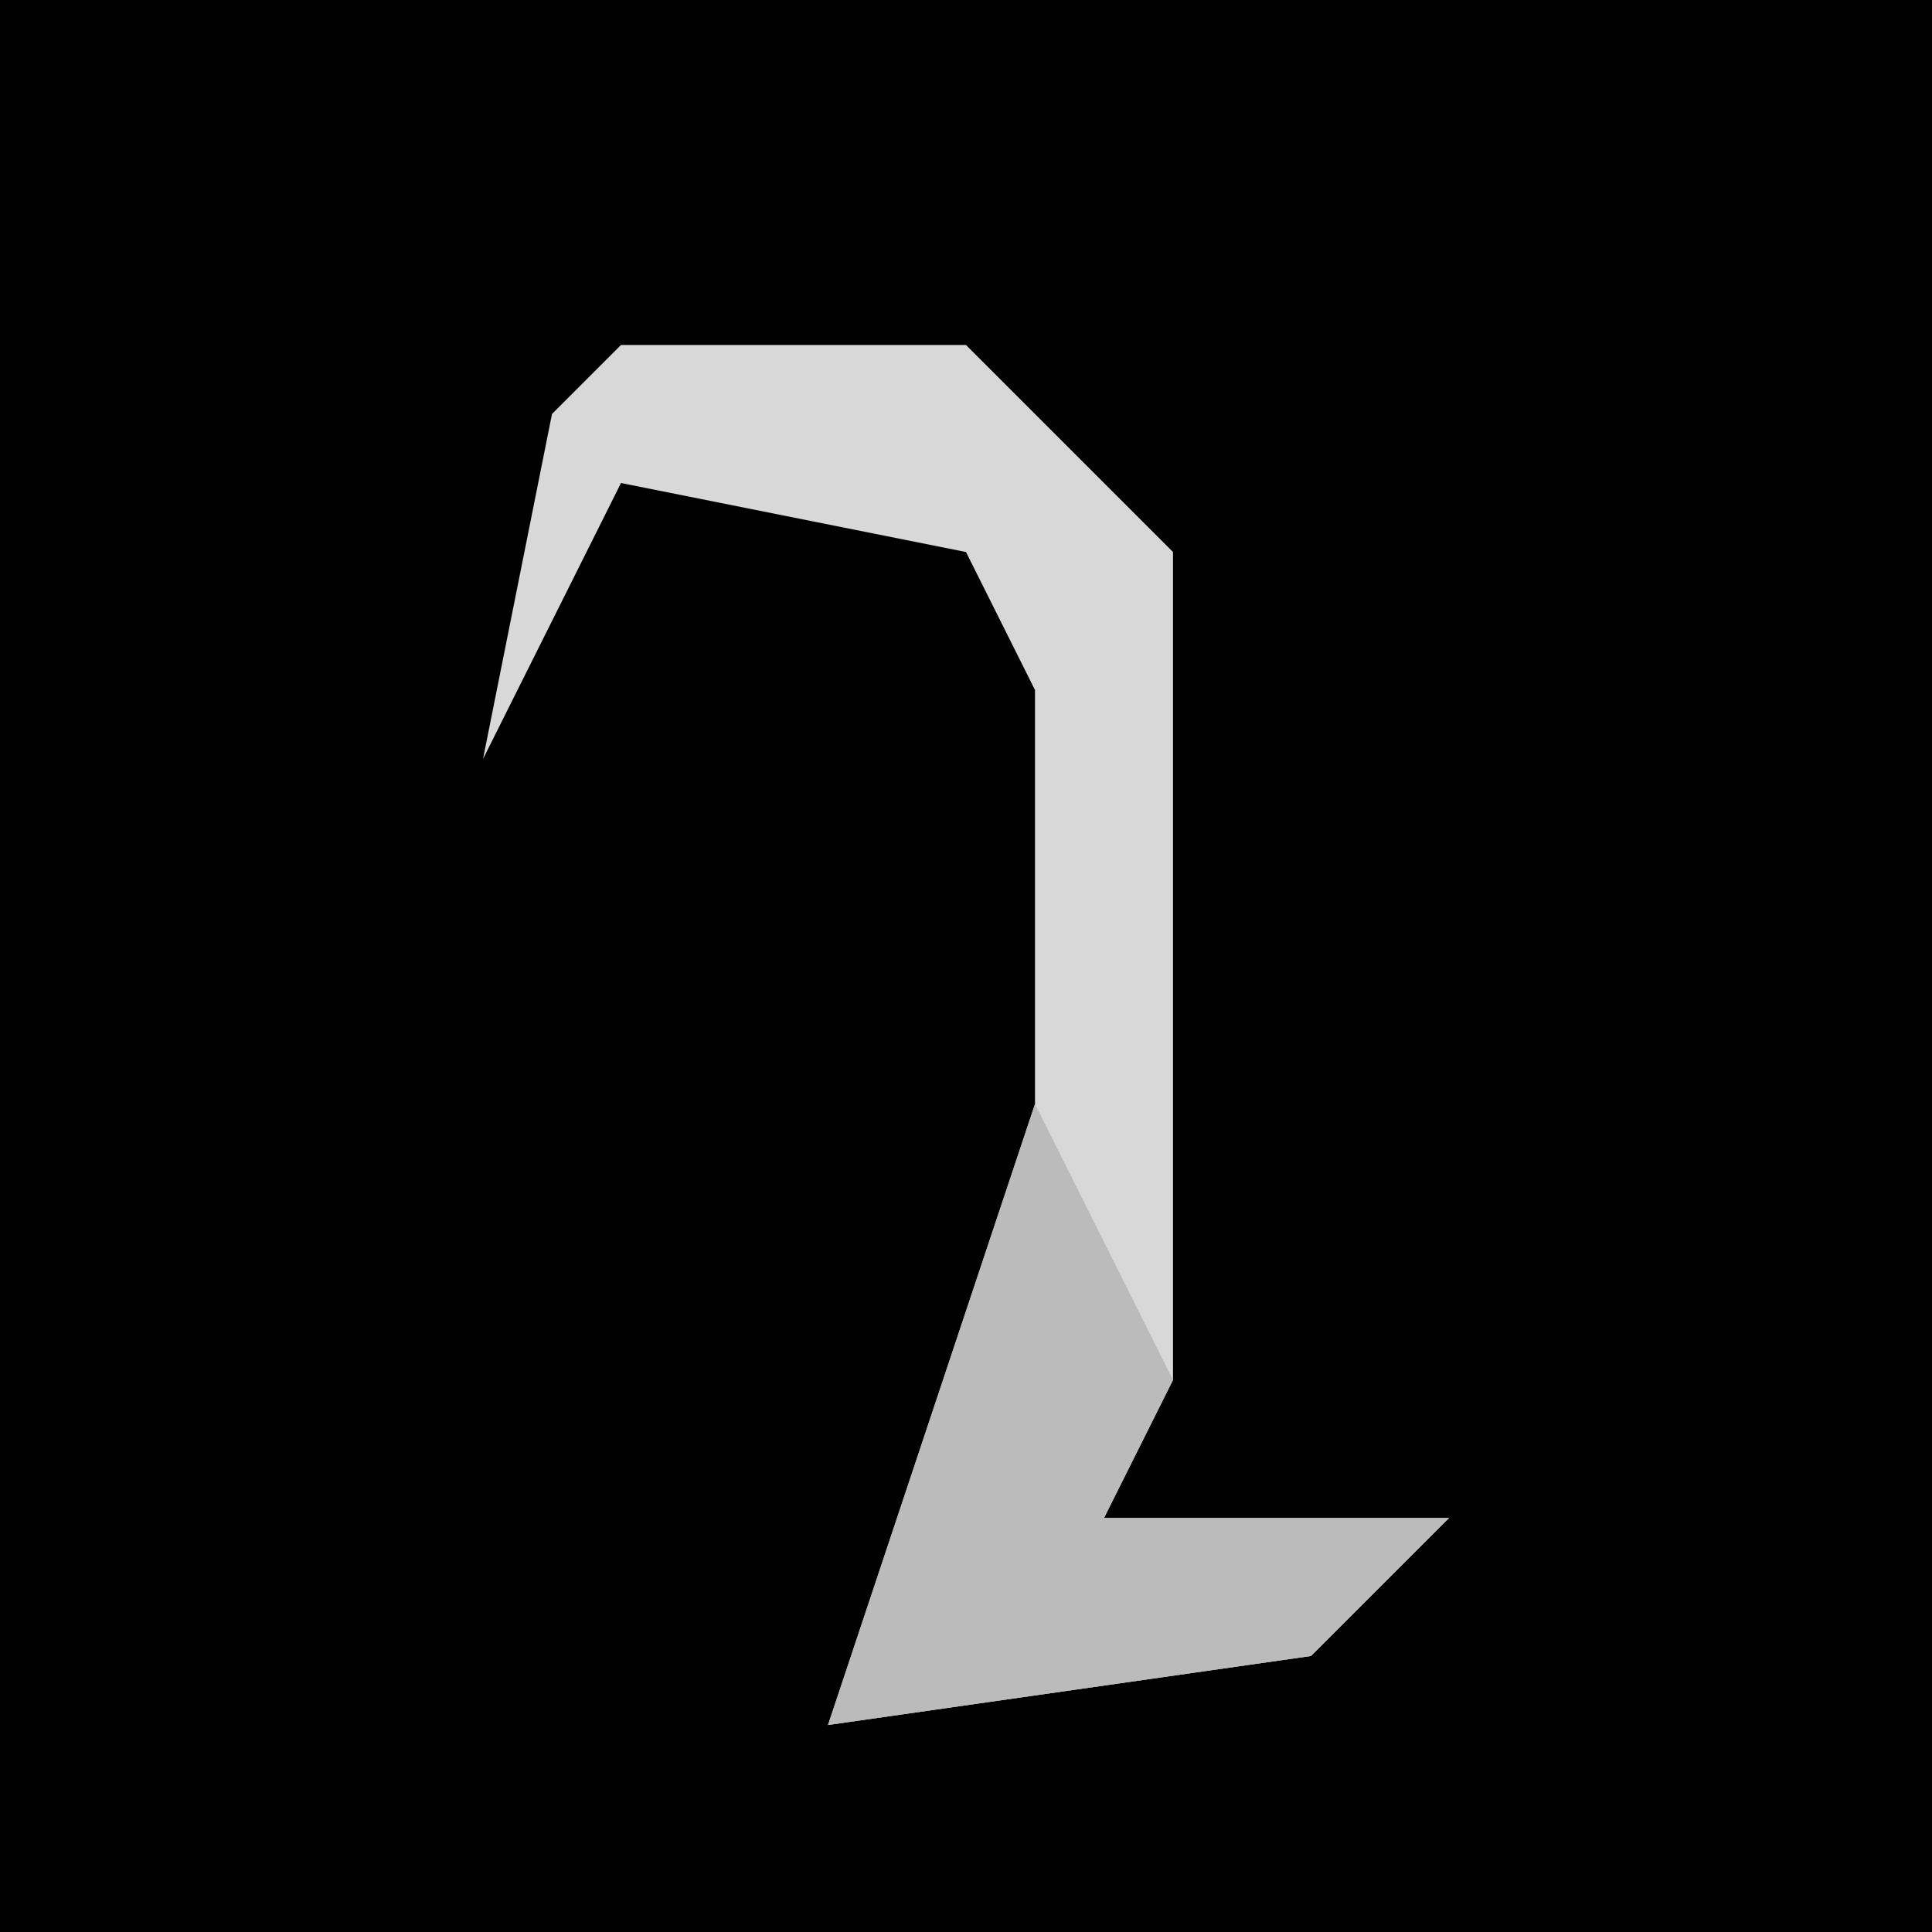 <?xml version="1.0" encoding="UTF-8"?>
<svg version="1.1" xmlns="http://www.w3.org/2000/svg" width="28" height="28">
<path d="M0,0 L28,0 L28,28 L0,28 Z " fill="#010101" transform="translate(0,0)"/>
<path d="M0,0 L5,0 L8,3 L8,15 L7,17 L12,17 L10,19 L3,20 L6,11 L6,5 L5,3 L0,2 L-2,6 L-1,1 Z " fill="#D8D8D8" transform="translate(9,5)"/>
<path d="M0,0 L2,4 L1,6 L6,6 L4,8 L-3,9 Z " fill="#BBBBBB" transform="translate(15,16)"/>
</svg>
